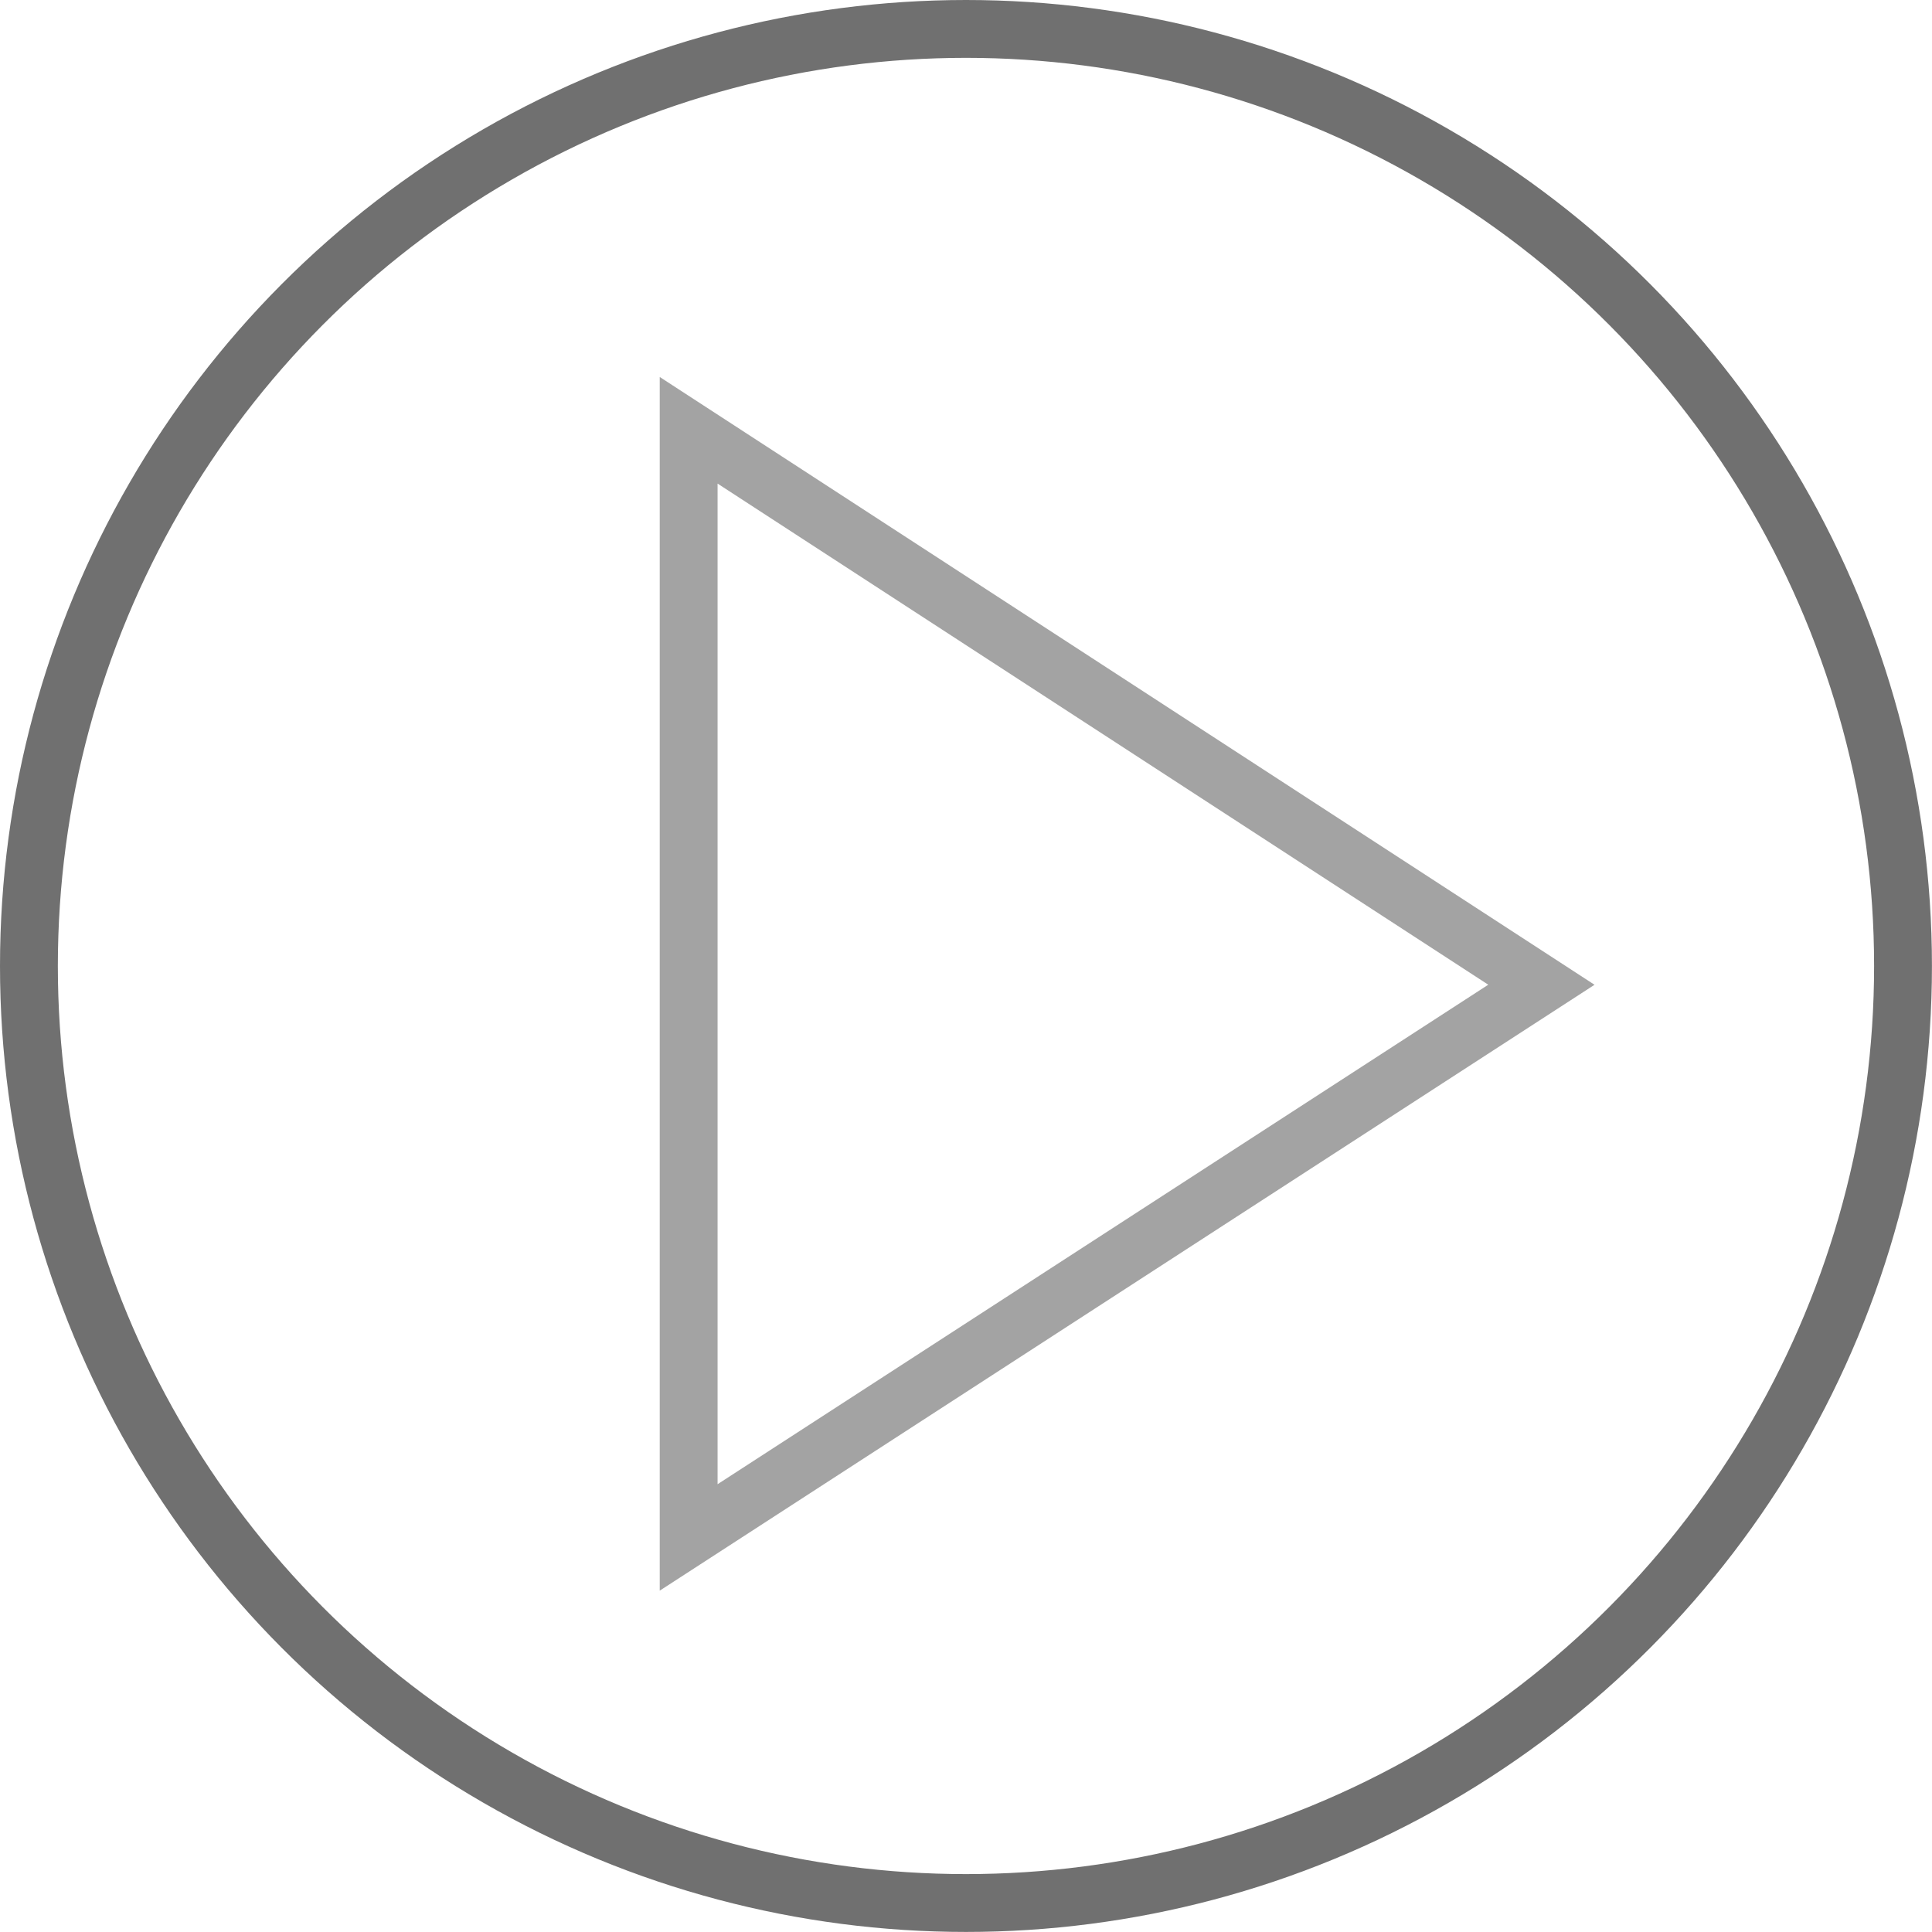 <svg xmlns="http://www.w3.org/2000/svg" viewBox="0 0 33.399 33.399">
  <defs>
    <style>
      .cls-1, .cls-2, .cls-5 {
        fill: none;
      }

      .cls-2 {
        stroke: #707070;
      }

      .cls-3, .cls-4 {
        stroke: none;
      }

      .cls-4 {
        fill: rgba(112,112,112,0.64);
      }
    </style>
  </defs>
  <g id="Group_41" data-name="Group 41" transform="translate(-80 -333)">
    <g id="Path_2" data-name="Path 2" class="cls-1" transform="translate(-816.062 -1922.482)">
      <path class="cls-3" d="M907.467,2262v20.981l16.16-10.474Z"/>
      <path class="cls-4" d="M 908.467 2281.14 L 921.79 2272.505 L 908.467 2263.842 L 908.467 2281.14 M 907.467 2282.98 L 907.467 2261.999 L 923.627 2272.506 L 907.467 2282.98 Z"/>
    </g>
    <g id="Ellipse_4" data-name="Ellipse 4" class="cls-2" transform="translate(80 333)">
      <circle class="cls-3" cx="16.699" cy="16.699" r="16.699"/>
      <circle class="cls-5" cx="16.699" cy="16.699" r="16.199"/>
    </g>
  </g>
</svg>
